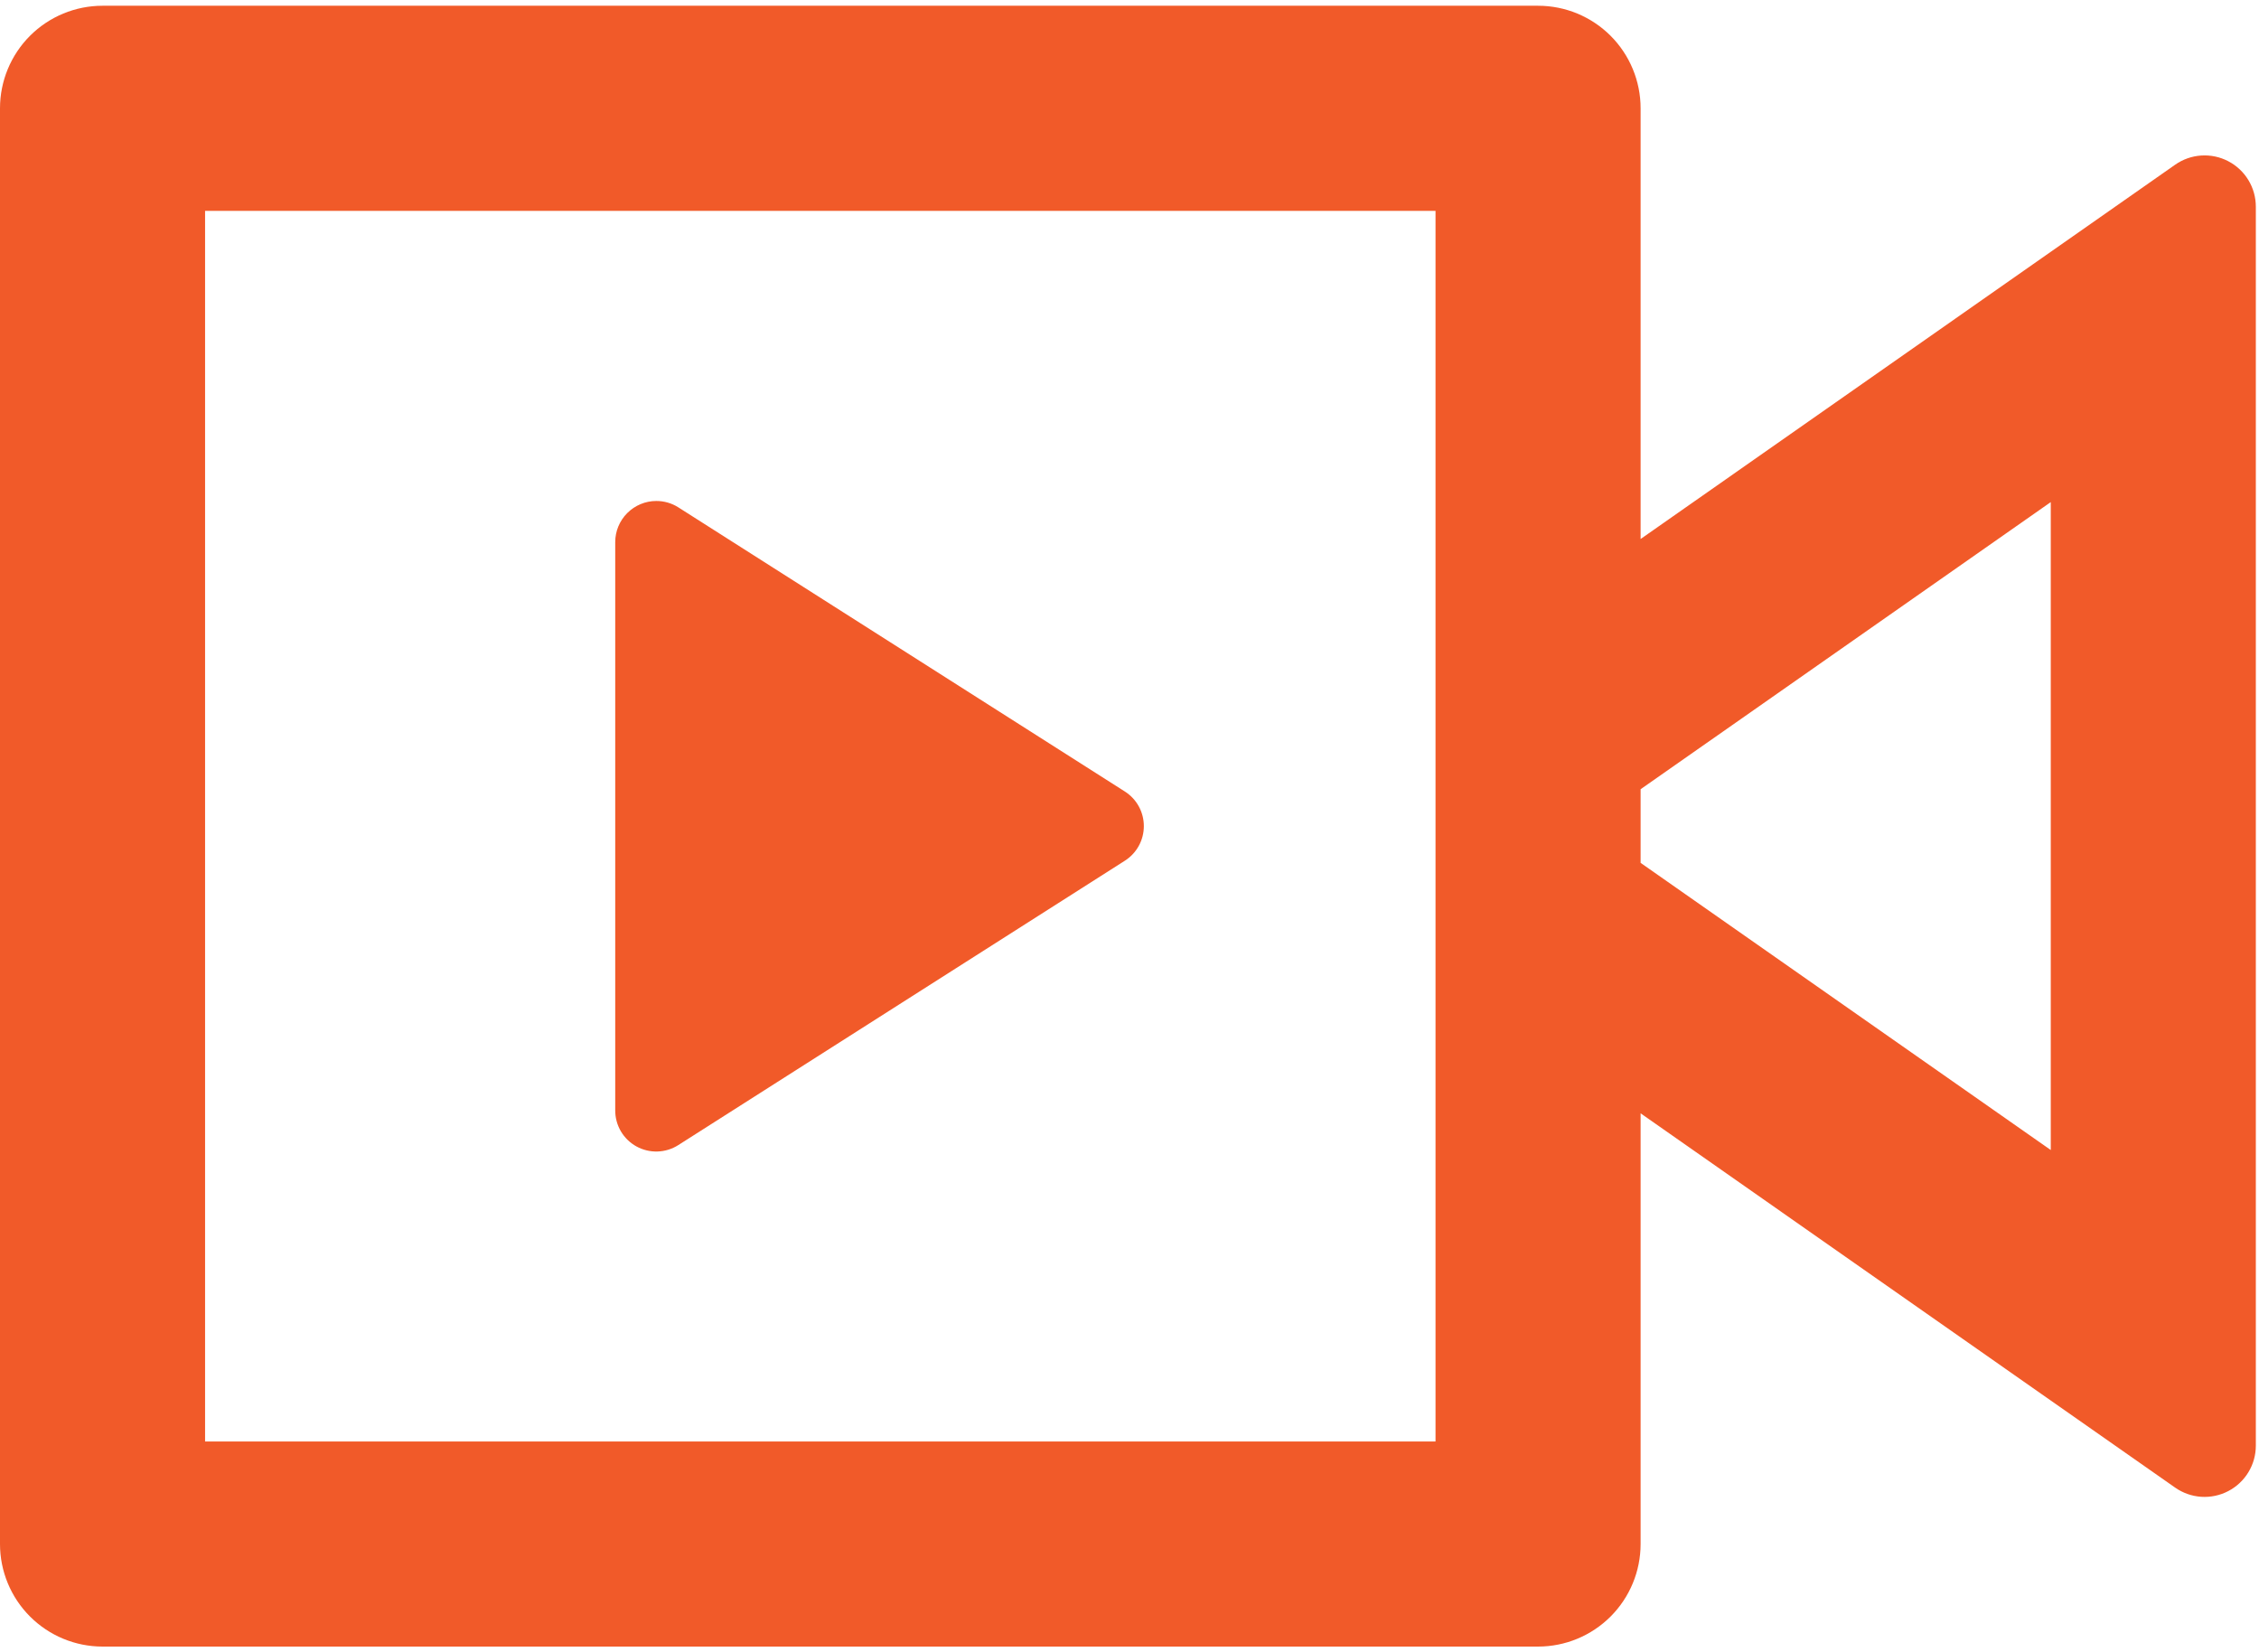 <svg xmlns="http://www.w3.org/2000/svg" width="134" height="98" viewBox="0 0 134 98" fill="none">
  <path d="M91.236 0.341C92.849 0.341 94.396 0.982 95.537 2.122C96.677 3.263 97.318 4.81 97.318 6.423V31.969L129.026 9.769C129.482 9.449 130.017 9.261 130.572 9.224C131.128 9.188 131.683 9.304 132.176 9.562C132.67 9.819 133.084 10.207 133.372 10.683C133.661 11.159 133.813 11.706 133.812 12.262V85.737C133.813 86.294 133.661 86.841 133.372 87.317C133.084 87.793 132.67 88.181 132.176 88.438C131.683 88.695 131.128 88.812 130.572 88.776C130.017 88.739 129.482 88.551 129.026 88.231L97.318 66.031V91.577C97.318 93.19 96.677 94.737 95.537 95.877C94.396 97.018 92.849 97.659 91.236 97.659H6.082C4.469 97.659 2.922 97.018 1.781 95.877C0.641 94.737 0 93.19 0 91.577V6.423C0 4.81 0.641 3.263 1.781 2.122C2.922 0.982 4.469 0.341 6.082 0.341H91.236ZM85.153 12.506H12.165V85.494H85.153V12.506ZM38.927 29.713C39.39 29.711 39.844 29.842 40.235 30.09L66.724 46.944C67.069 47.164 67.354 47.467 67.551 47.826C67.748 48.185 67.851 48.587 67.851 48.997C67.851 49.406 67.748 49.809 67.551 50.168C67.354 50.527 67.069 50.83 66.724 51.05L40.235 67.916C39.866 68.151 39.441 68.283 39.003 68.296C38.566 68.31 38.133 68.206 37.75 67.994C37.367 67.782 37.048 67.471 36.827 67.094C36.606 66.716 36.491 66.286 36.494 65.848V32.152C36.494 31.506 36.751 30.888 37.207 30.431C37.663 29.975 38.282 29.713 38.927 29.713ZM121.648 29.78L97.318 46.81V51.177L121.648 68.208V29.78Z" fill="#F15A29"/>
</svg>